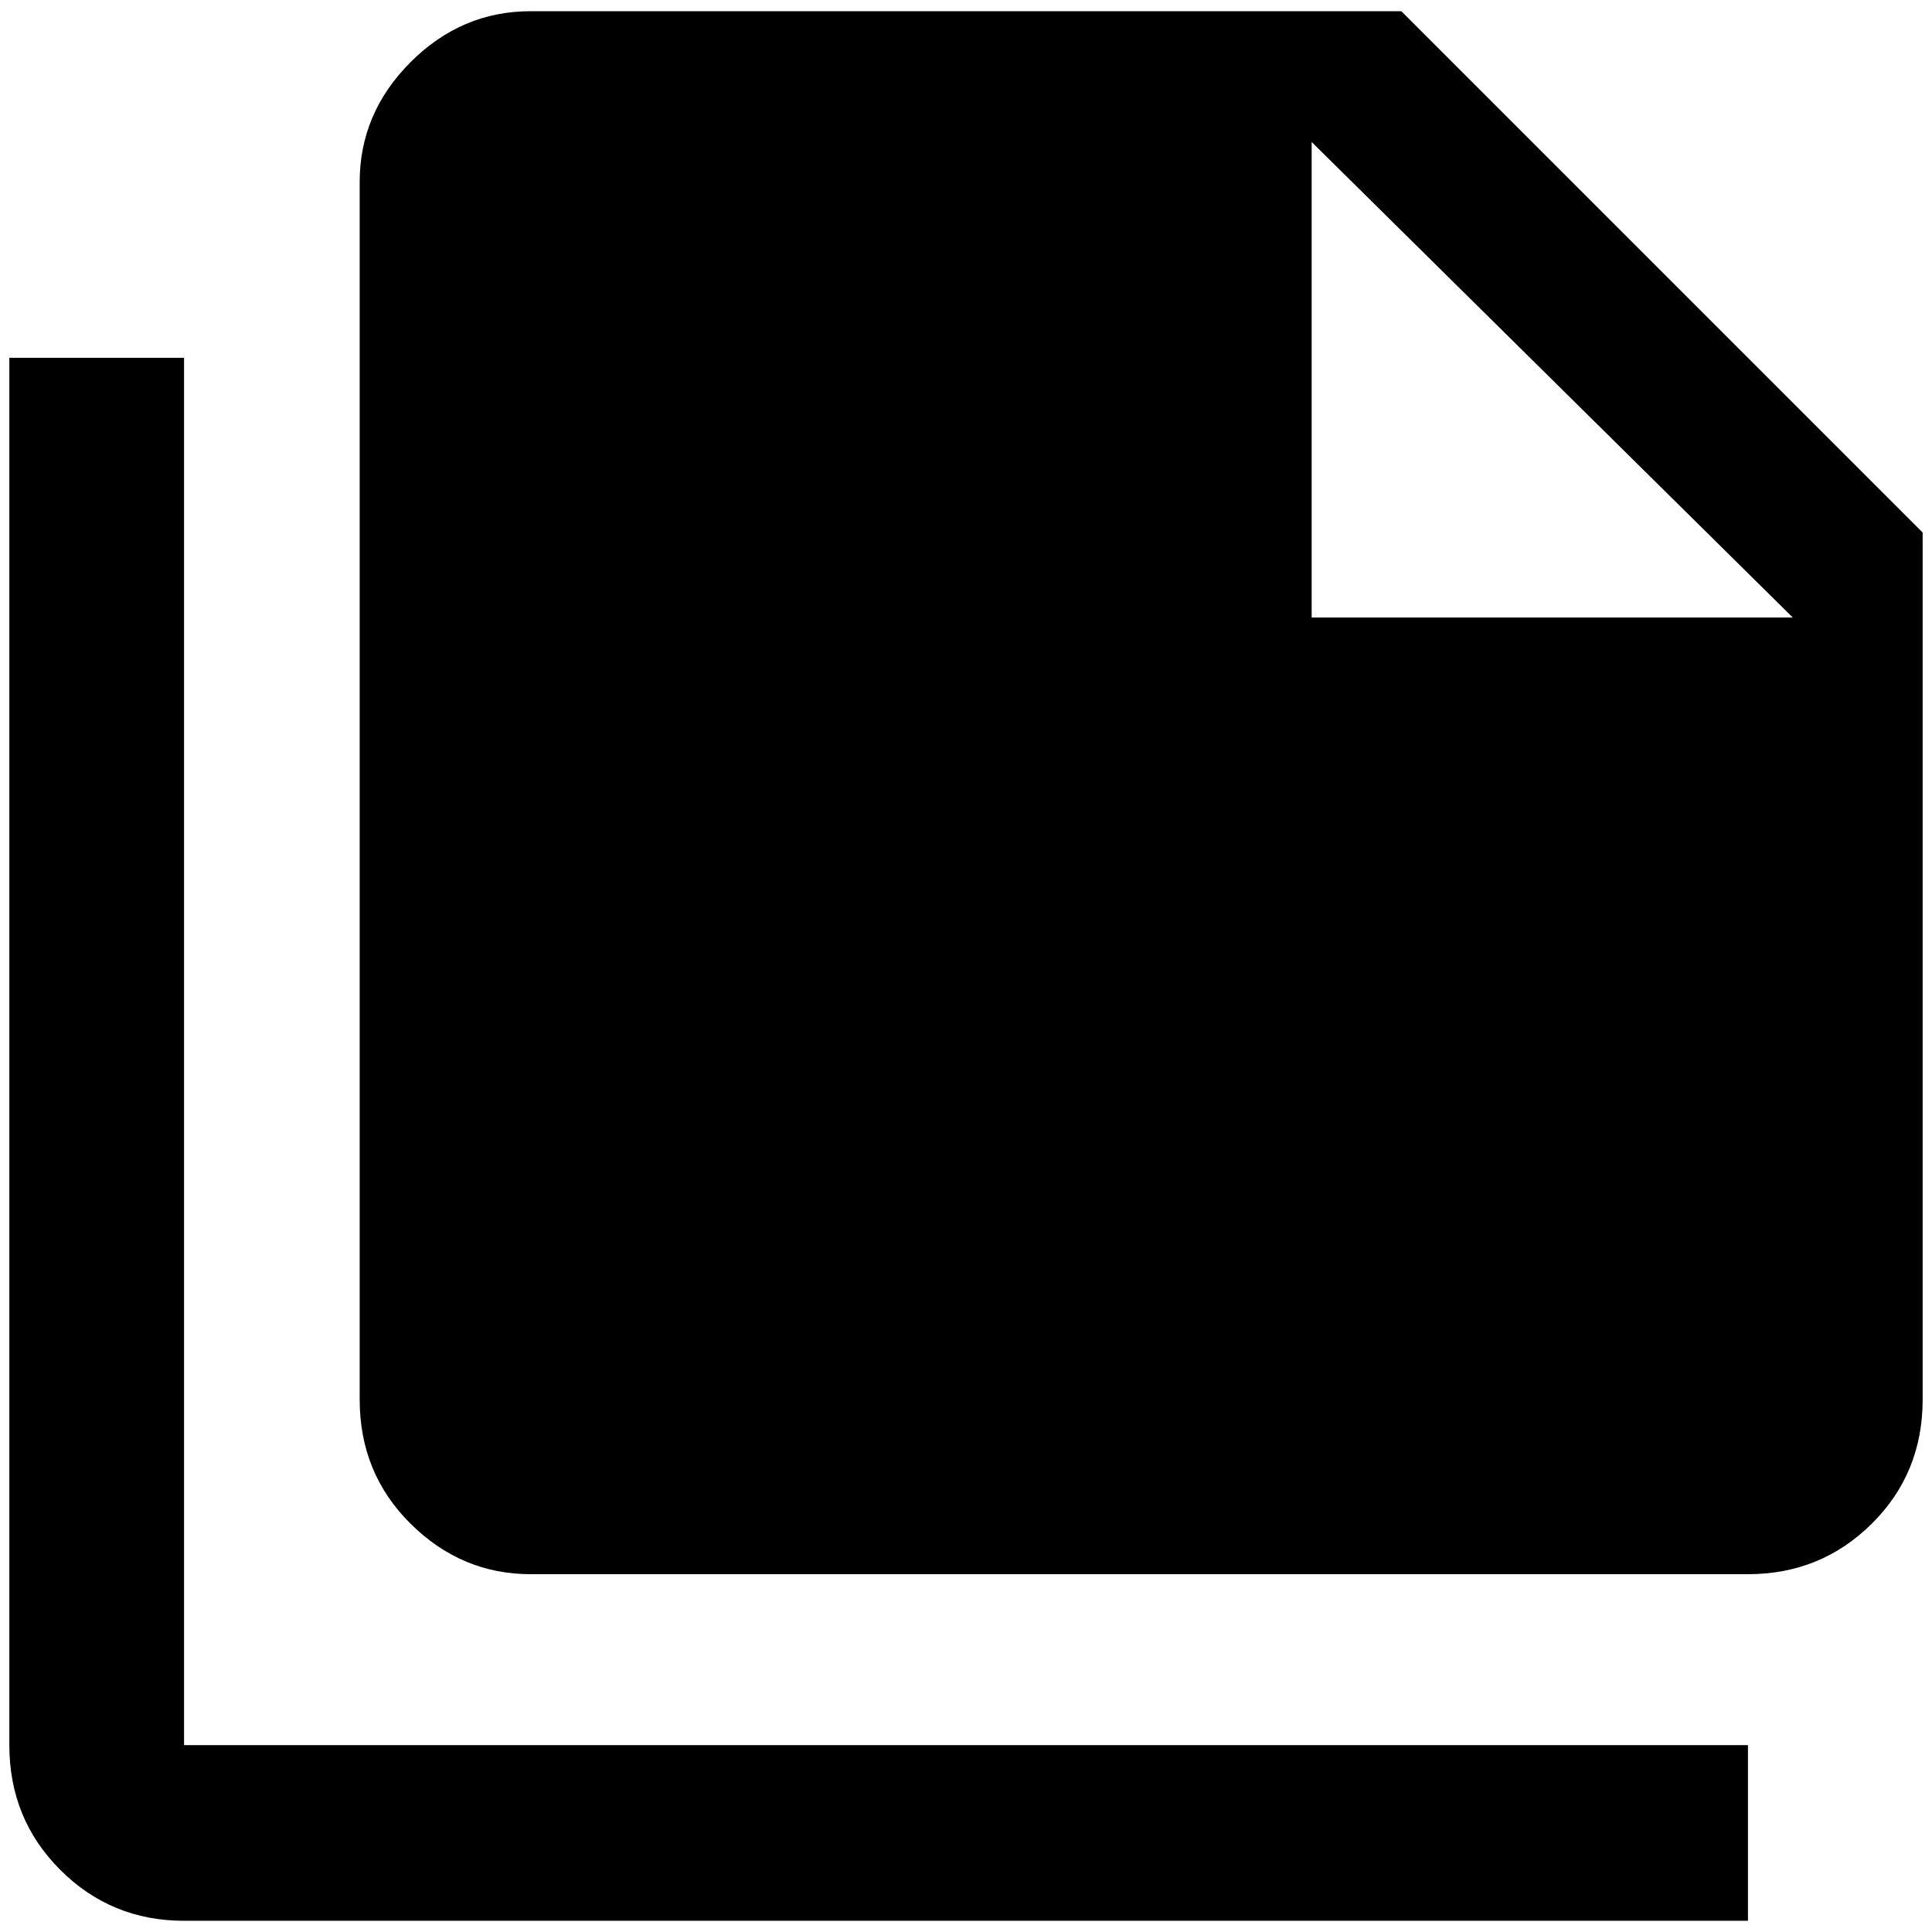 <?xml version="1.0" standalone="no"?>
<!DOCTYPE svg PUBLIC "-//W3C//DTD SVG 1.1//EN" "http://www.w3.org/Graphics/SVG/1.1/DTD/svg11.dtd" >
<svg xmlns="http://www.w3.org/2000/svg" xmlns:xlink="http://www.w3.org/1999/xlink" version="1.1" width="2048" height="2048" viewBox="-10 0 2068 2048">
   <path fill="currentColor"
d="M1394 651h515l-515 -509v509zM558 2h932l558 558v928q0 79 -54.5 133t-132.5 54h-1303q-74 0 -128.5 -54t-54.5 -133v-1303q0 -74 54.5 -128.5t128.5 -54.5zM187 373v1485h1674v188h-1674q-78 0 -132.5 -54.5t-54.5 -133.5v-1485h187z" />
</svg>
